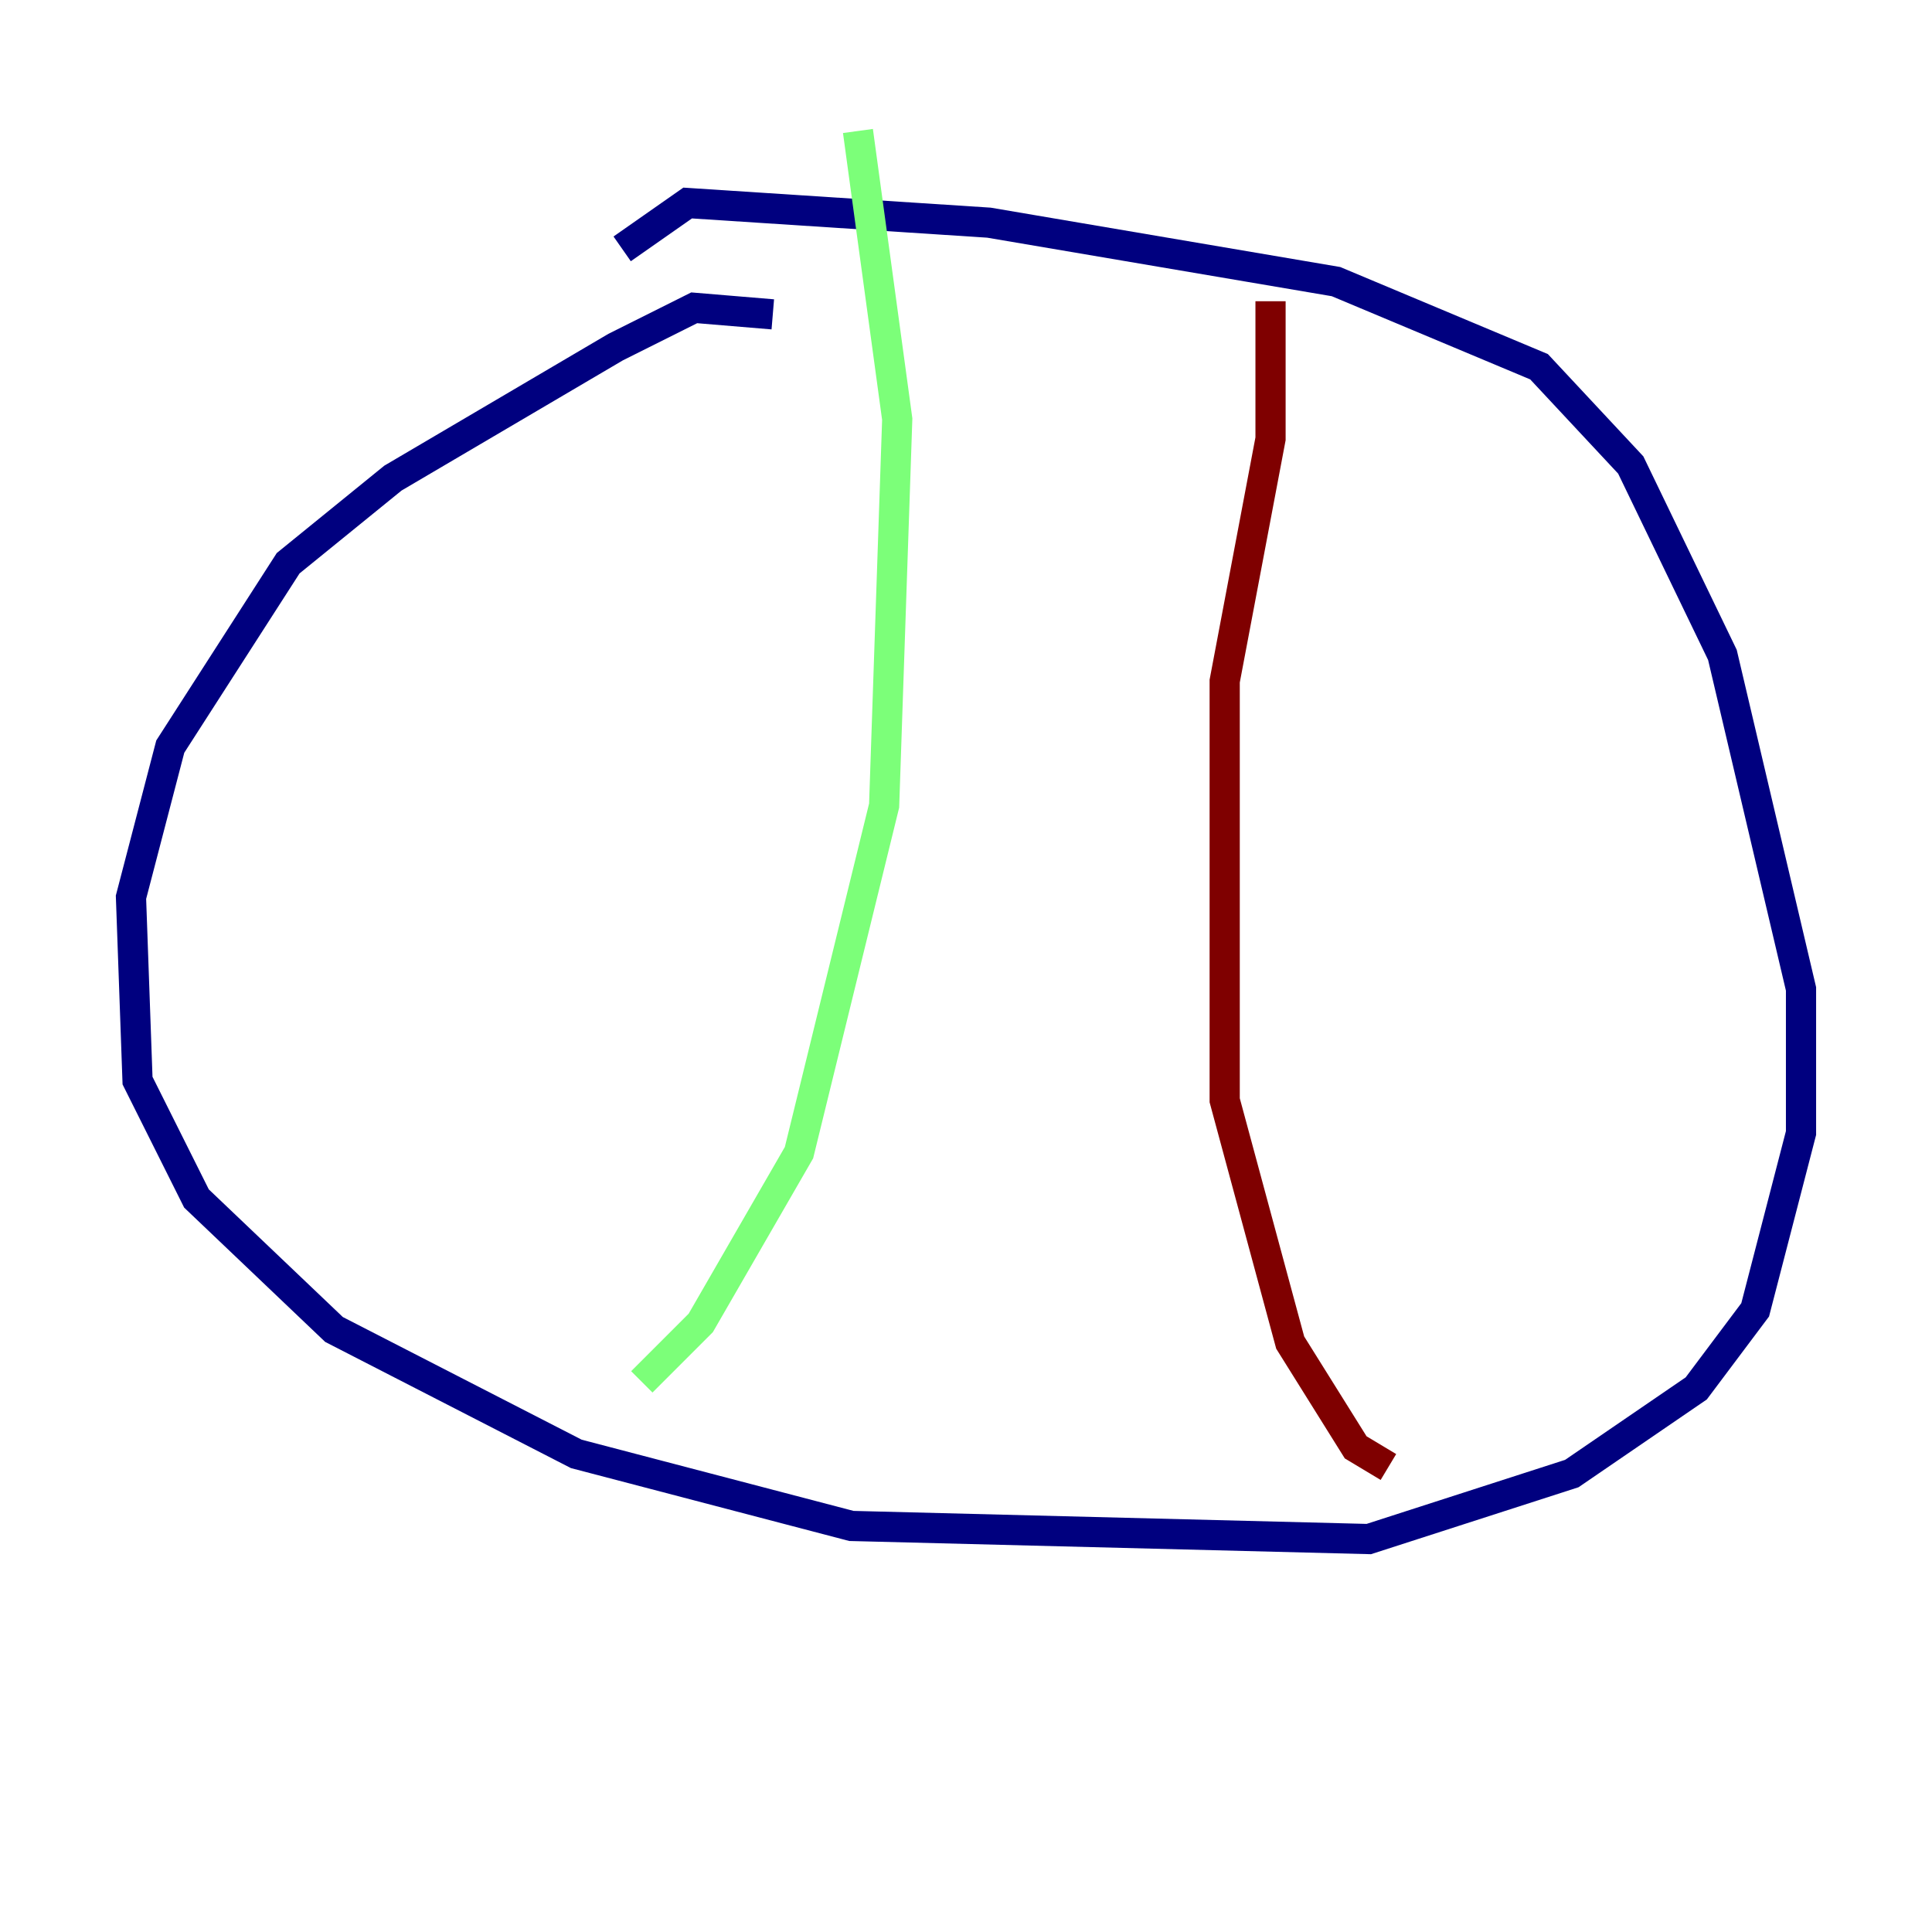 <?xml version="1.0" encoding="utf-8" ?>
<svg baseProfile="tiny" height="128" version="1.2" viewBox="0,0,128,128" width="128" xmlns="http://www.w3.org/2000/svg" xmlns:ev="http://www.w3.org/2001/xml-events" xmlns:xlink="http://www.w3.org/1999/xlink"><defs /><polyline fill="none" points="51.2,20.827 45.993,20.393 40.786,22.997 26.034,31.675 19.091,37.315 11.281,49.464 8.678,59.444 9.112,71.593 13.017,79.403 22.129,88.081 38.183,96.325 56.407,101.098 90.685,101.966 104.136,97.627 112.38,91.986 116.285,86.78 119.322,75.064 119.322,65.519 114.115,43.39 108.041,30.807 101.966,24.298 88.515,18.658 65.519,14.752 45.559,13.451 41.22,16.488" stroke="#00007f" stroke-width="2" /><polyline fill="none" points="42.522,91.552 46.427,87.647 52.936,76.366 58.576,53.37 59.444,27.77 56.841,8.678" stroke="#7cff79" stroke-width="2" /><polyline fill="none" points="84.176,19.959 84.176,29.071 81.139,45.125 81.139,72.895 85.478,88.949 89.817,95.891 91.986,97.193" stroke="#7f0000" stroke-width="2" /></svg>